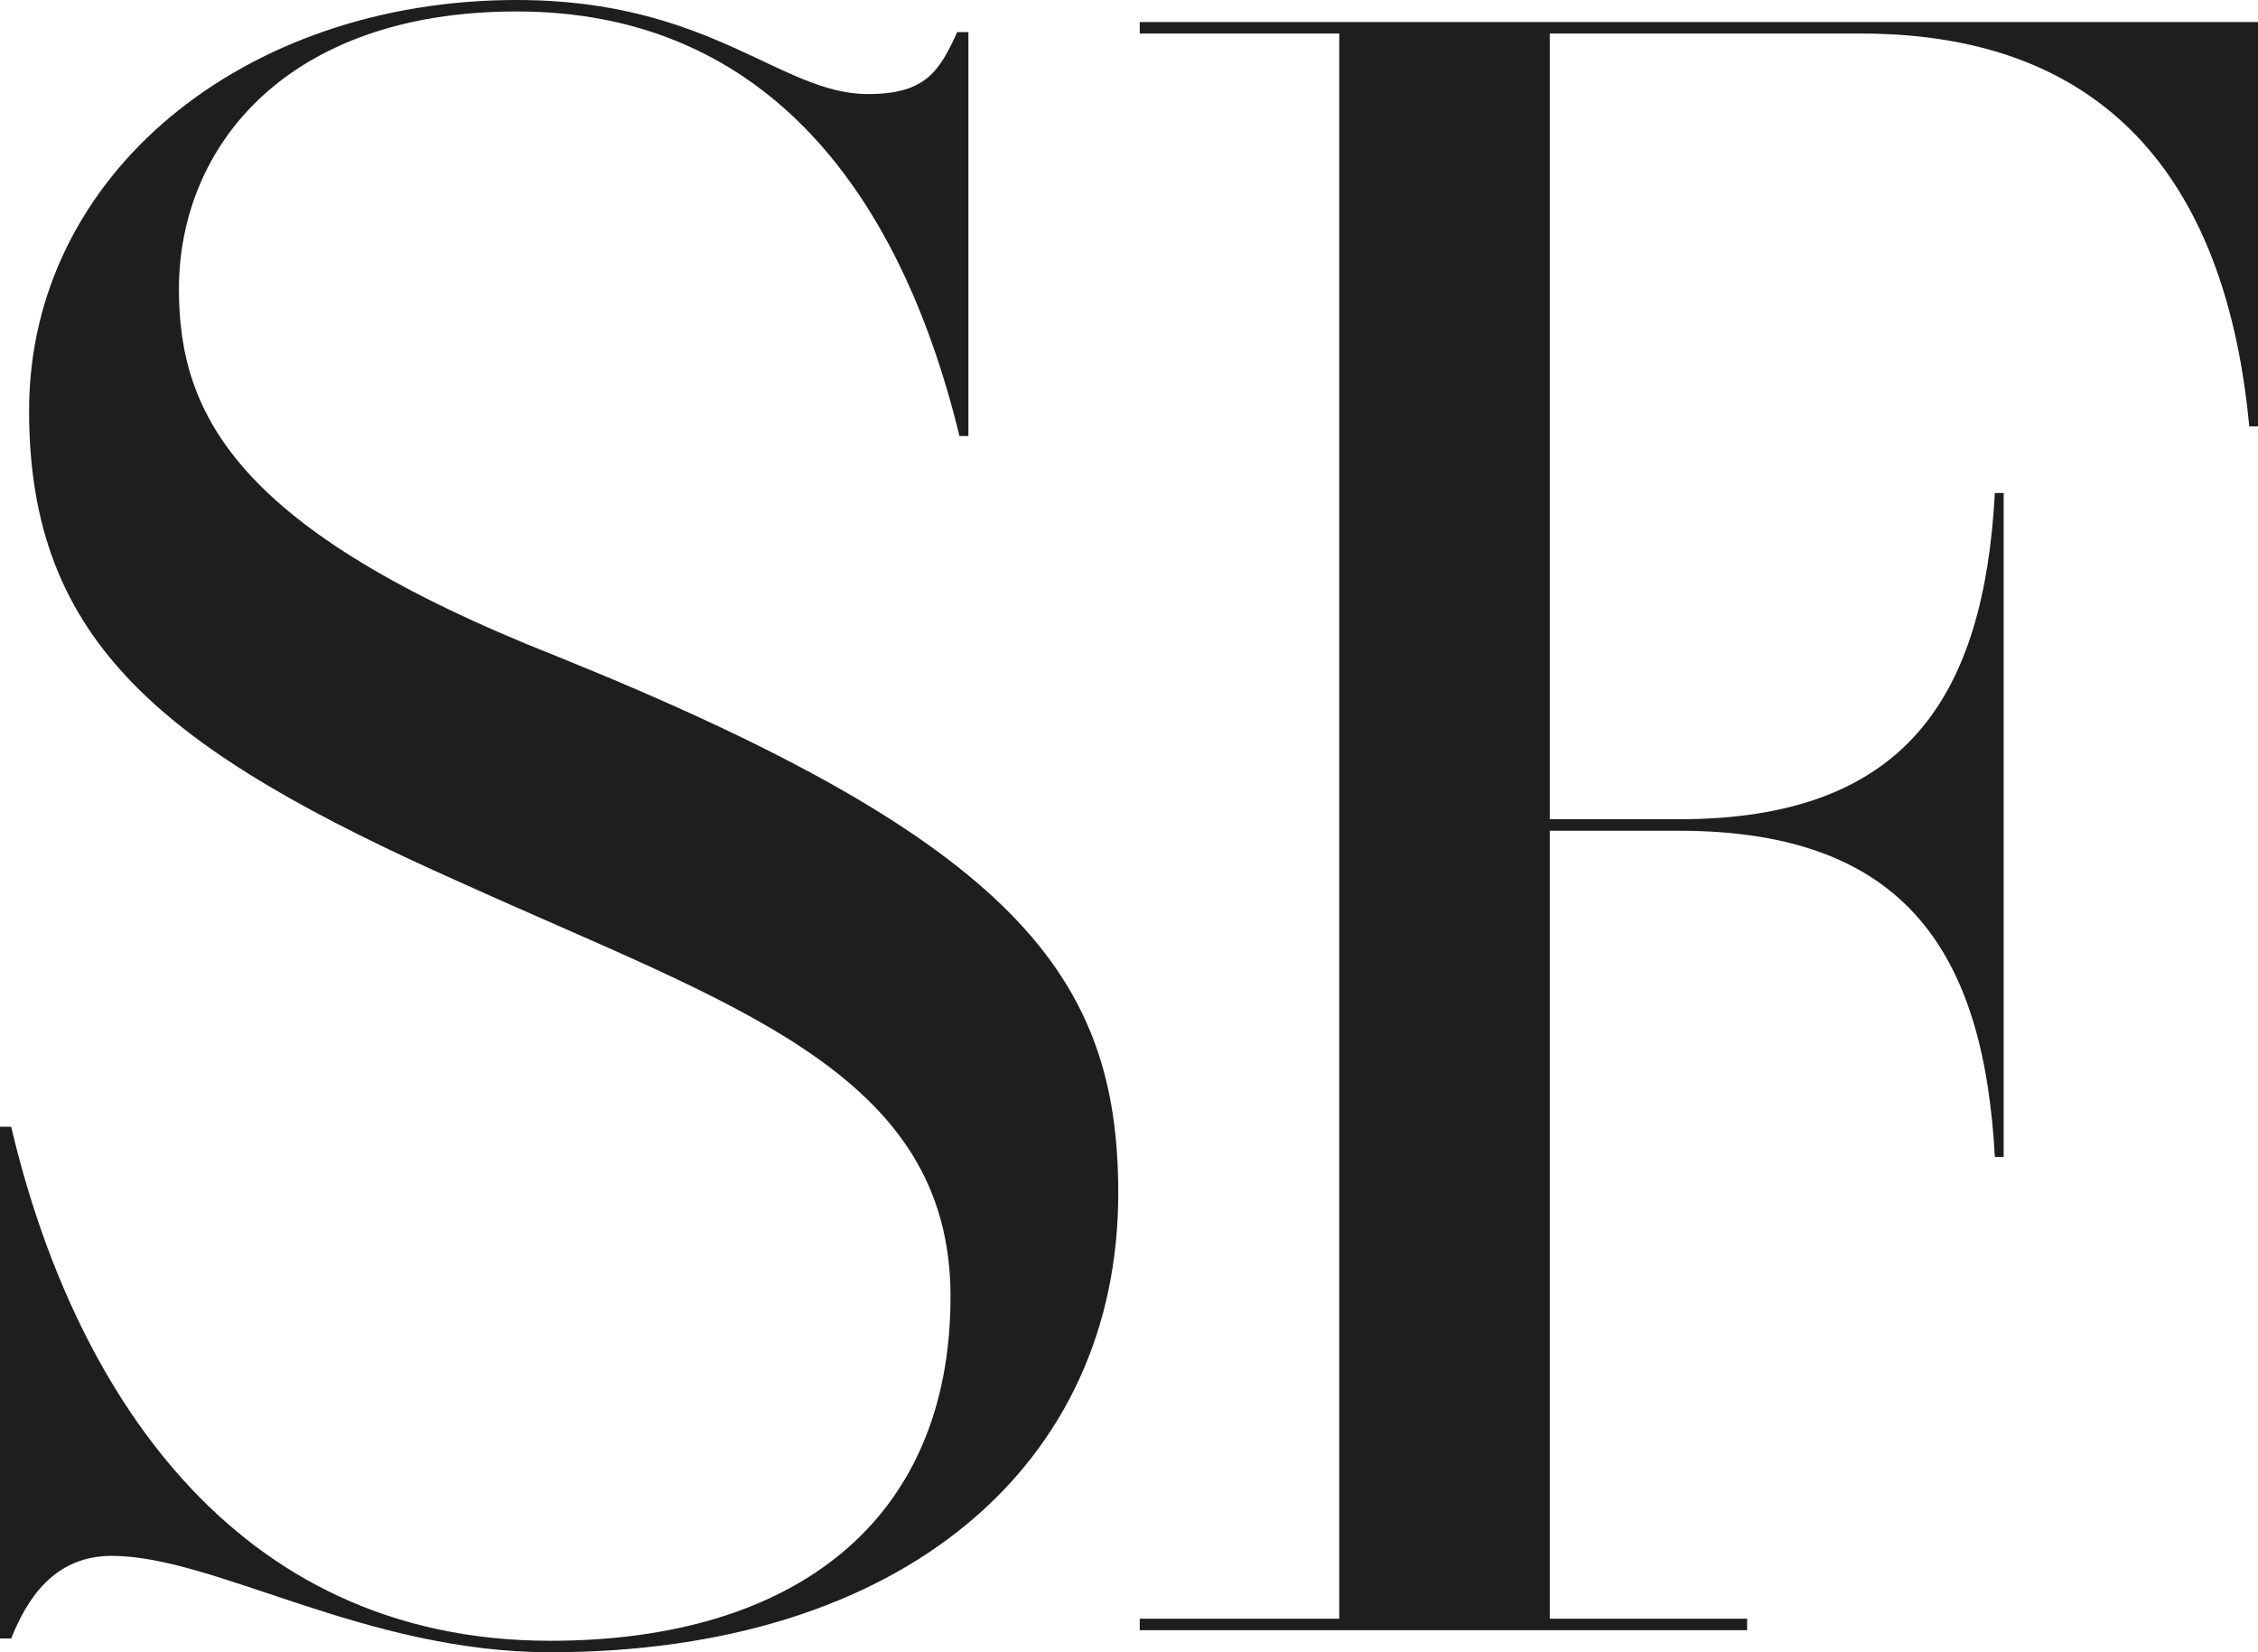 <svg width="41" height="30" viewBox="0 0 41 30" fill="none" xmlns="http://www.w3.org/2000/svg">
<g clip-path="url(#clip0_102_26)">
<path d="M10.112 11.917C18.477 15.292 20.305 17.75 20.305 21.667C20.305 26.583 16.406 30 9.99 30C6.619 30 3.899 28.25 2.03 28.25C0.975 28.25 0.487 29.042 0.203 29.75H0V20.458H0.203C1.3 25.125 4.183 29.792 9.99 29.792C14.416 29.792 17.259 27.625 17.259 23.542C17.259 19.458 13.279 18.25 8.406 16.042C2.965 13.625 0.528 11.667 0.528 7.458C0.528 3.167 4.426 0 9.381 0C12.914 0 14.173 1.708 15.757 1.708C16.812 1.708 17.056 1.292 17.381 0.583H17.584V7.917H17.422C16.284 3.25 13.726 0.208 9.381 0.208C5.198 0.208 3.249 2.667 3.249 5.25C3.249 7.542 4.305 9.625 10.112 11.917Z" fill="#1E1E1E"/>
<path d="M20.695 0.4H41V7.742H40.841C40.443 3.487 38.412 0.609 33.794 0.609H28.14V14.875H30.489C34.63 14.875 36.023 12.622 36.222 8.951H36.382V21.007H36.222C36.023 17.336 34.63 15.084 30.489 15.084H28.14V29.391H31.724V29.6H20.695V29.391H24.318V0.609H20.695V0.4Z" fill="#1E1E1E"/>
</g>
<defs>
<clipPath id="clip0_102_26">
<rect width="41" height="30" fill="white"/>
</clipPath>
</defs>
</svg>
